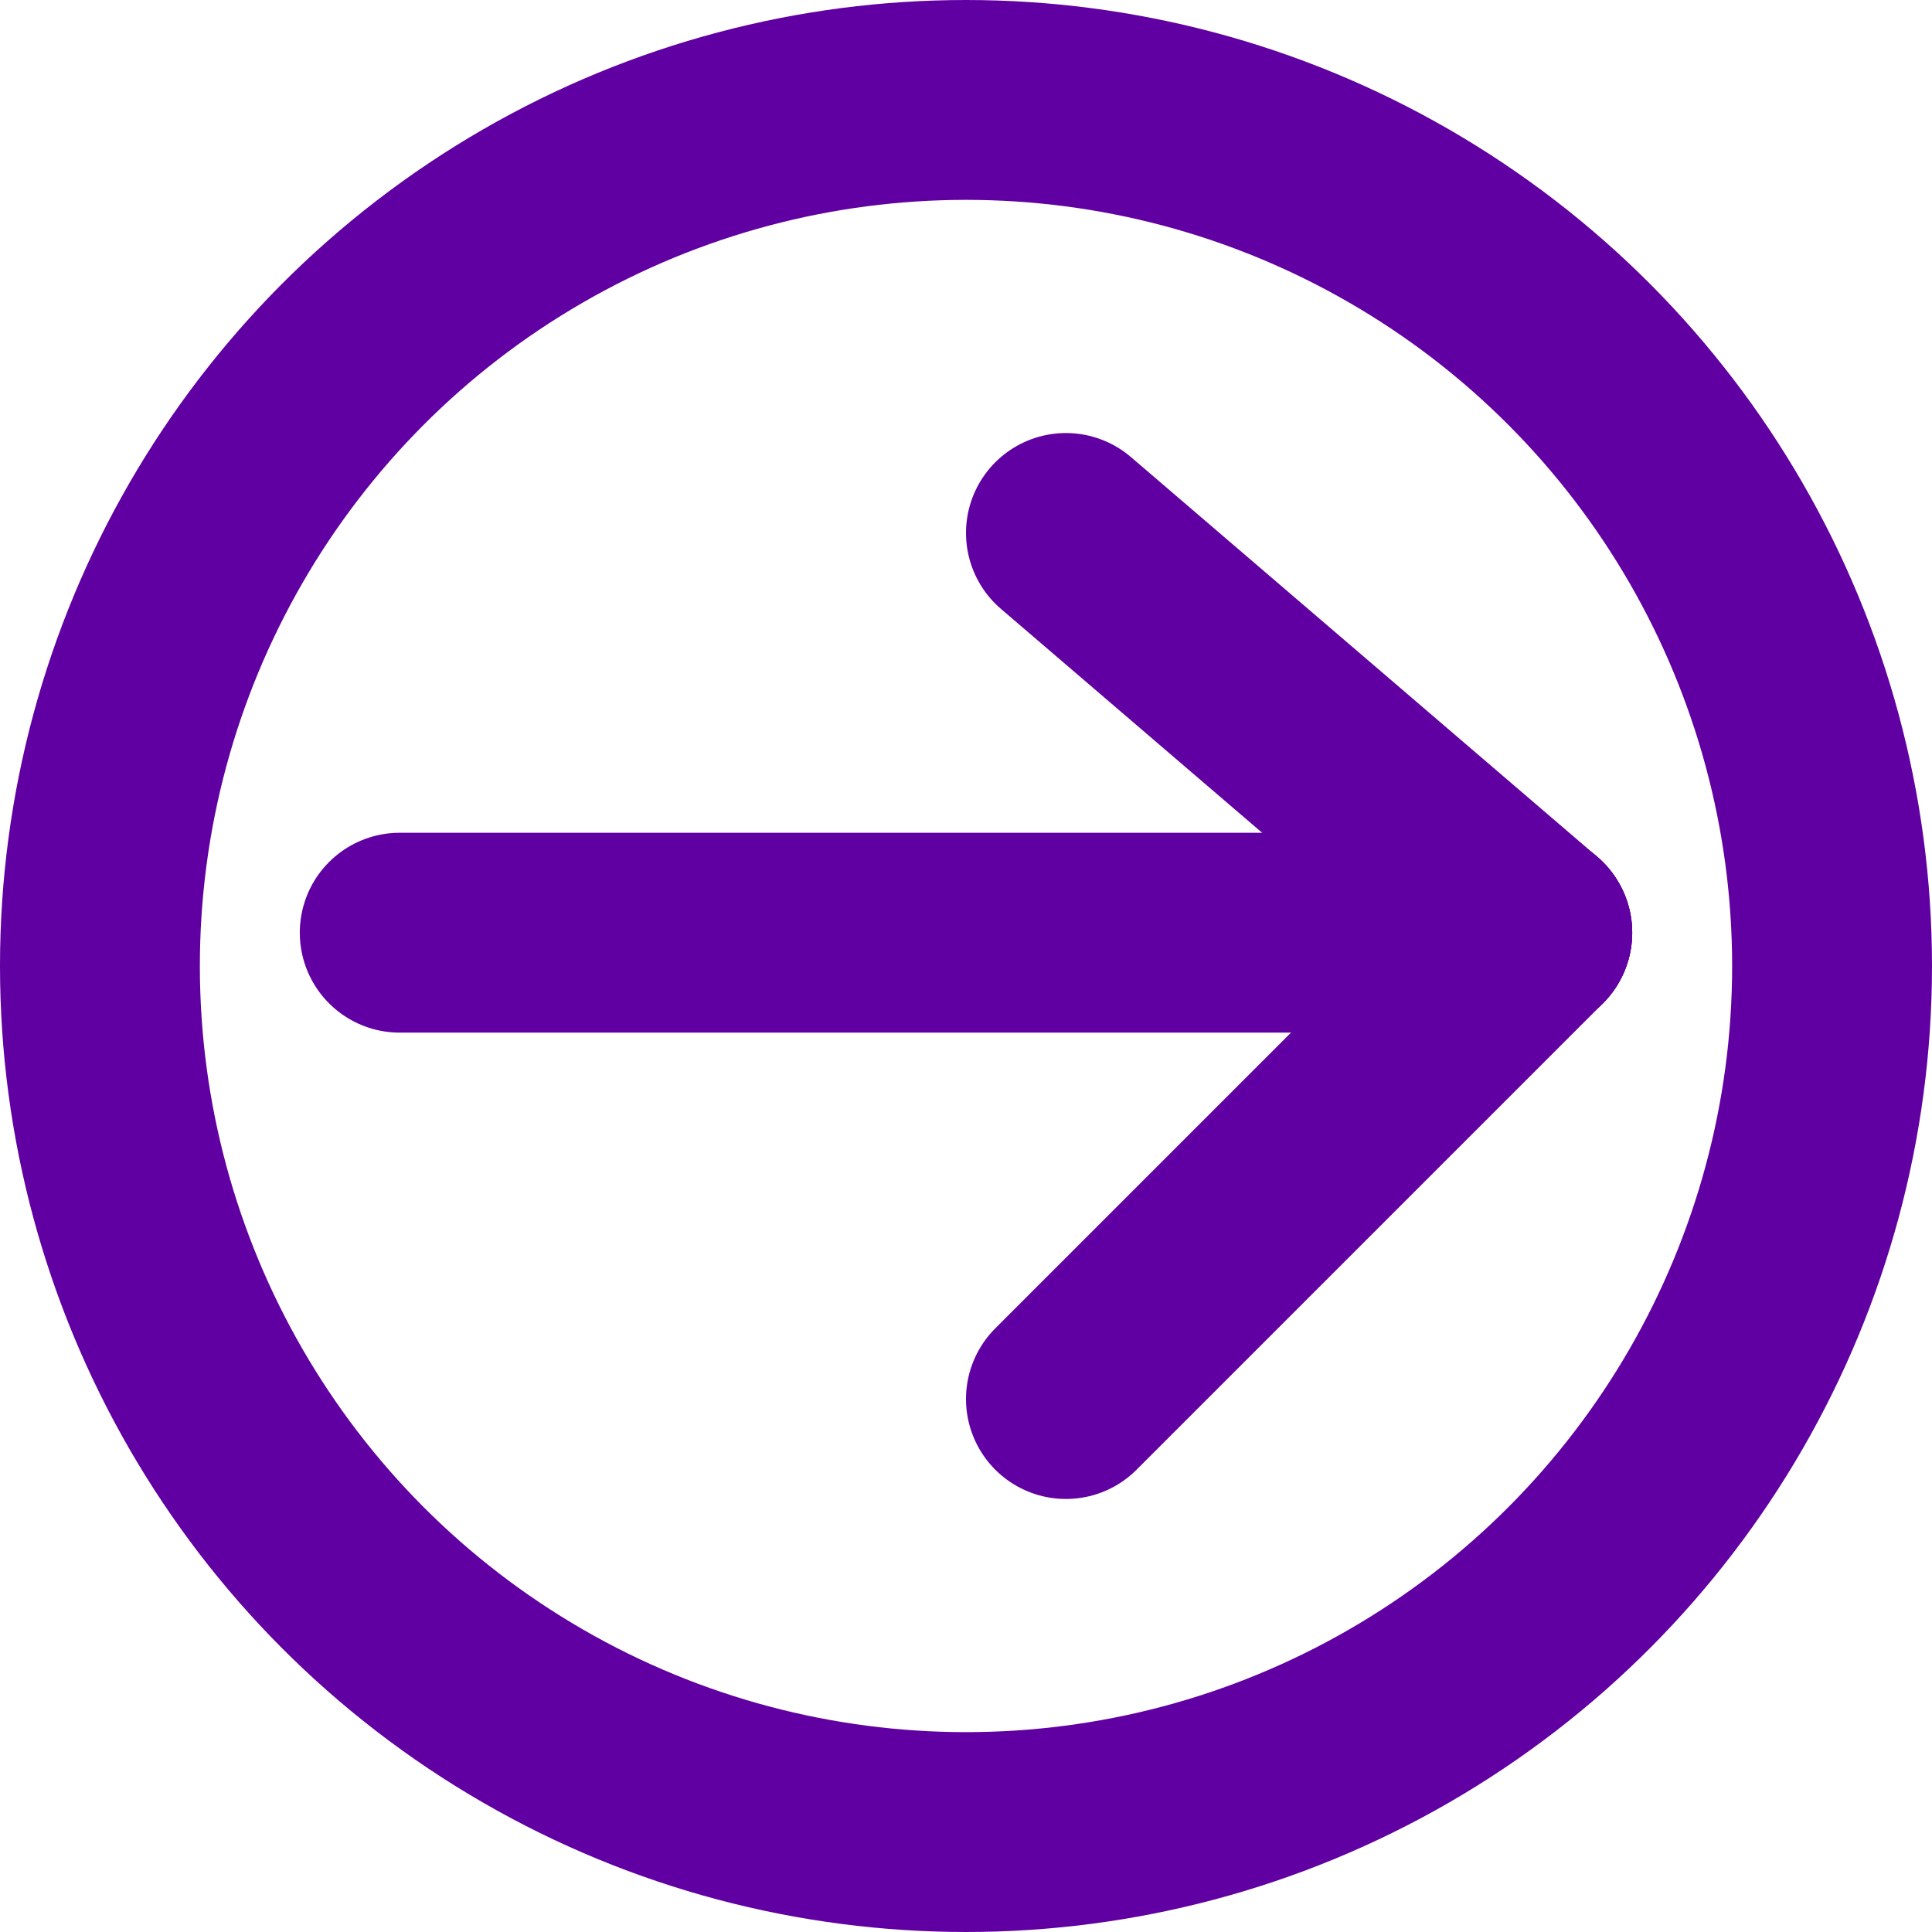 <svg xmlns="http://www.w3.org/2000/svg" width="30" height="30" viewBox="0 0 29 29">
  <g id="icon-toRight" transform="translate(-330 -683)">
    <g id="Group_5" data-name="Group 5" transform="translate(336.438 691.047)">
      <line id="Line_8" data-name="Line 8" x2="17" transform="translate(-0.438 5.953)" fill="none" stroke="#6100a2" stroke-linecap="round" stroke-width="3"/>
      <line id="Line_9" data-name="Line 9" x2="7" y2="6" transform="translate(9.562 -0.047)" fill="none" stroke="#6100a2" stroke-linecap="round" stroke-width="3"/>
      <line id="Line_10" data-name="Line 10" y1="7" x2="7" transform="translate(9.562 5.953)" fill="none" stroke="#6100a2" stroke-linecap="round" stroke-width="3"/>
    </g>
    <g id="Ellipse_4" data-name="Ellipse 4" transform="translate(330 683)" fill="none" stroke="#6100a2" stroke-width="3">
      <circle cx="14.5" cy="14.5" r="14.5" stroke="none"/>
      <circle cx="14.5" cy="14.5" r="13" fill="none"/>
    </g>
  </g>
</svg>
